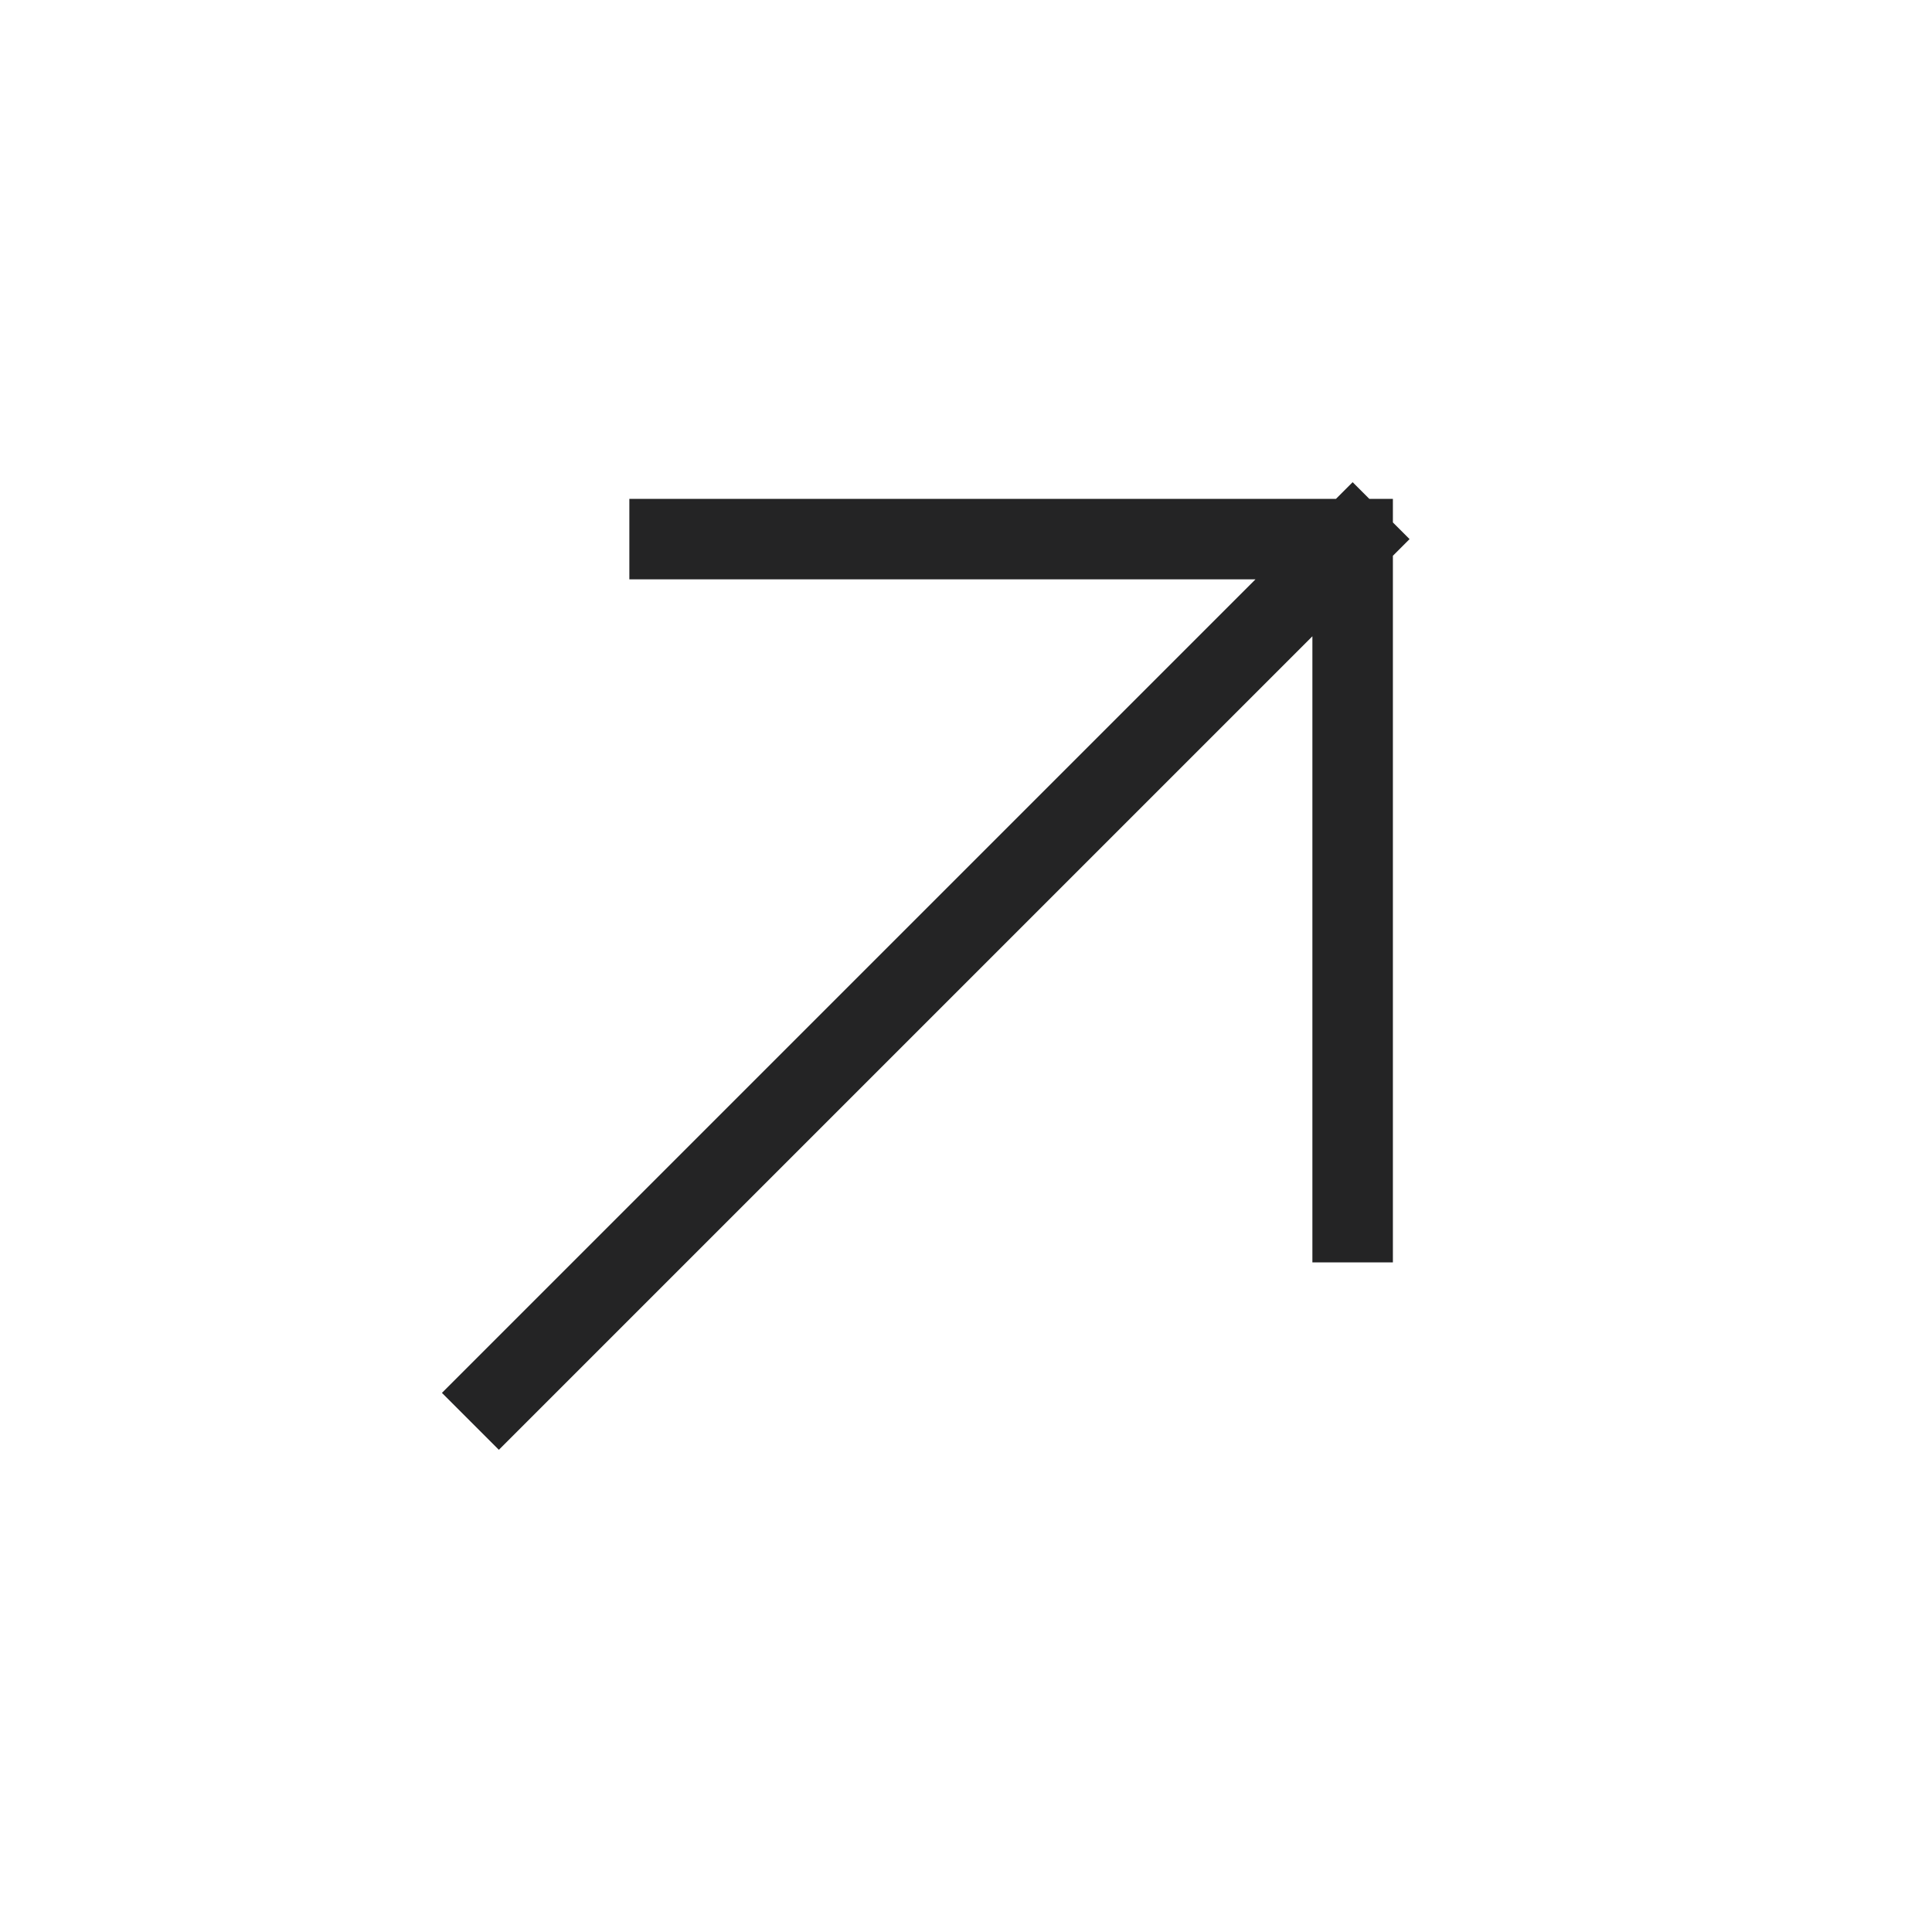 <svg width="24" height="24" viewBox="0 0 24 24" fill="none" xmlns="http://www.w3.org/2000/svg">
<path d="M16.803 15.182V6.697M16.803 6.697H8.318M16.803 6.697L6.197 17.303" stroke="#242425" stroke-linecap="square"/>
</svg>
